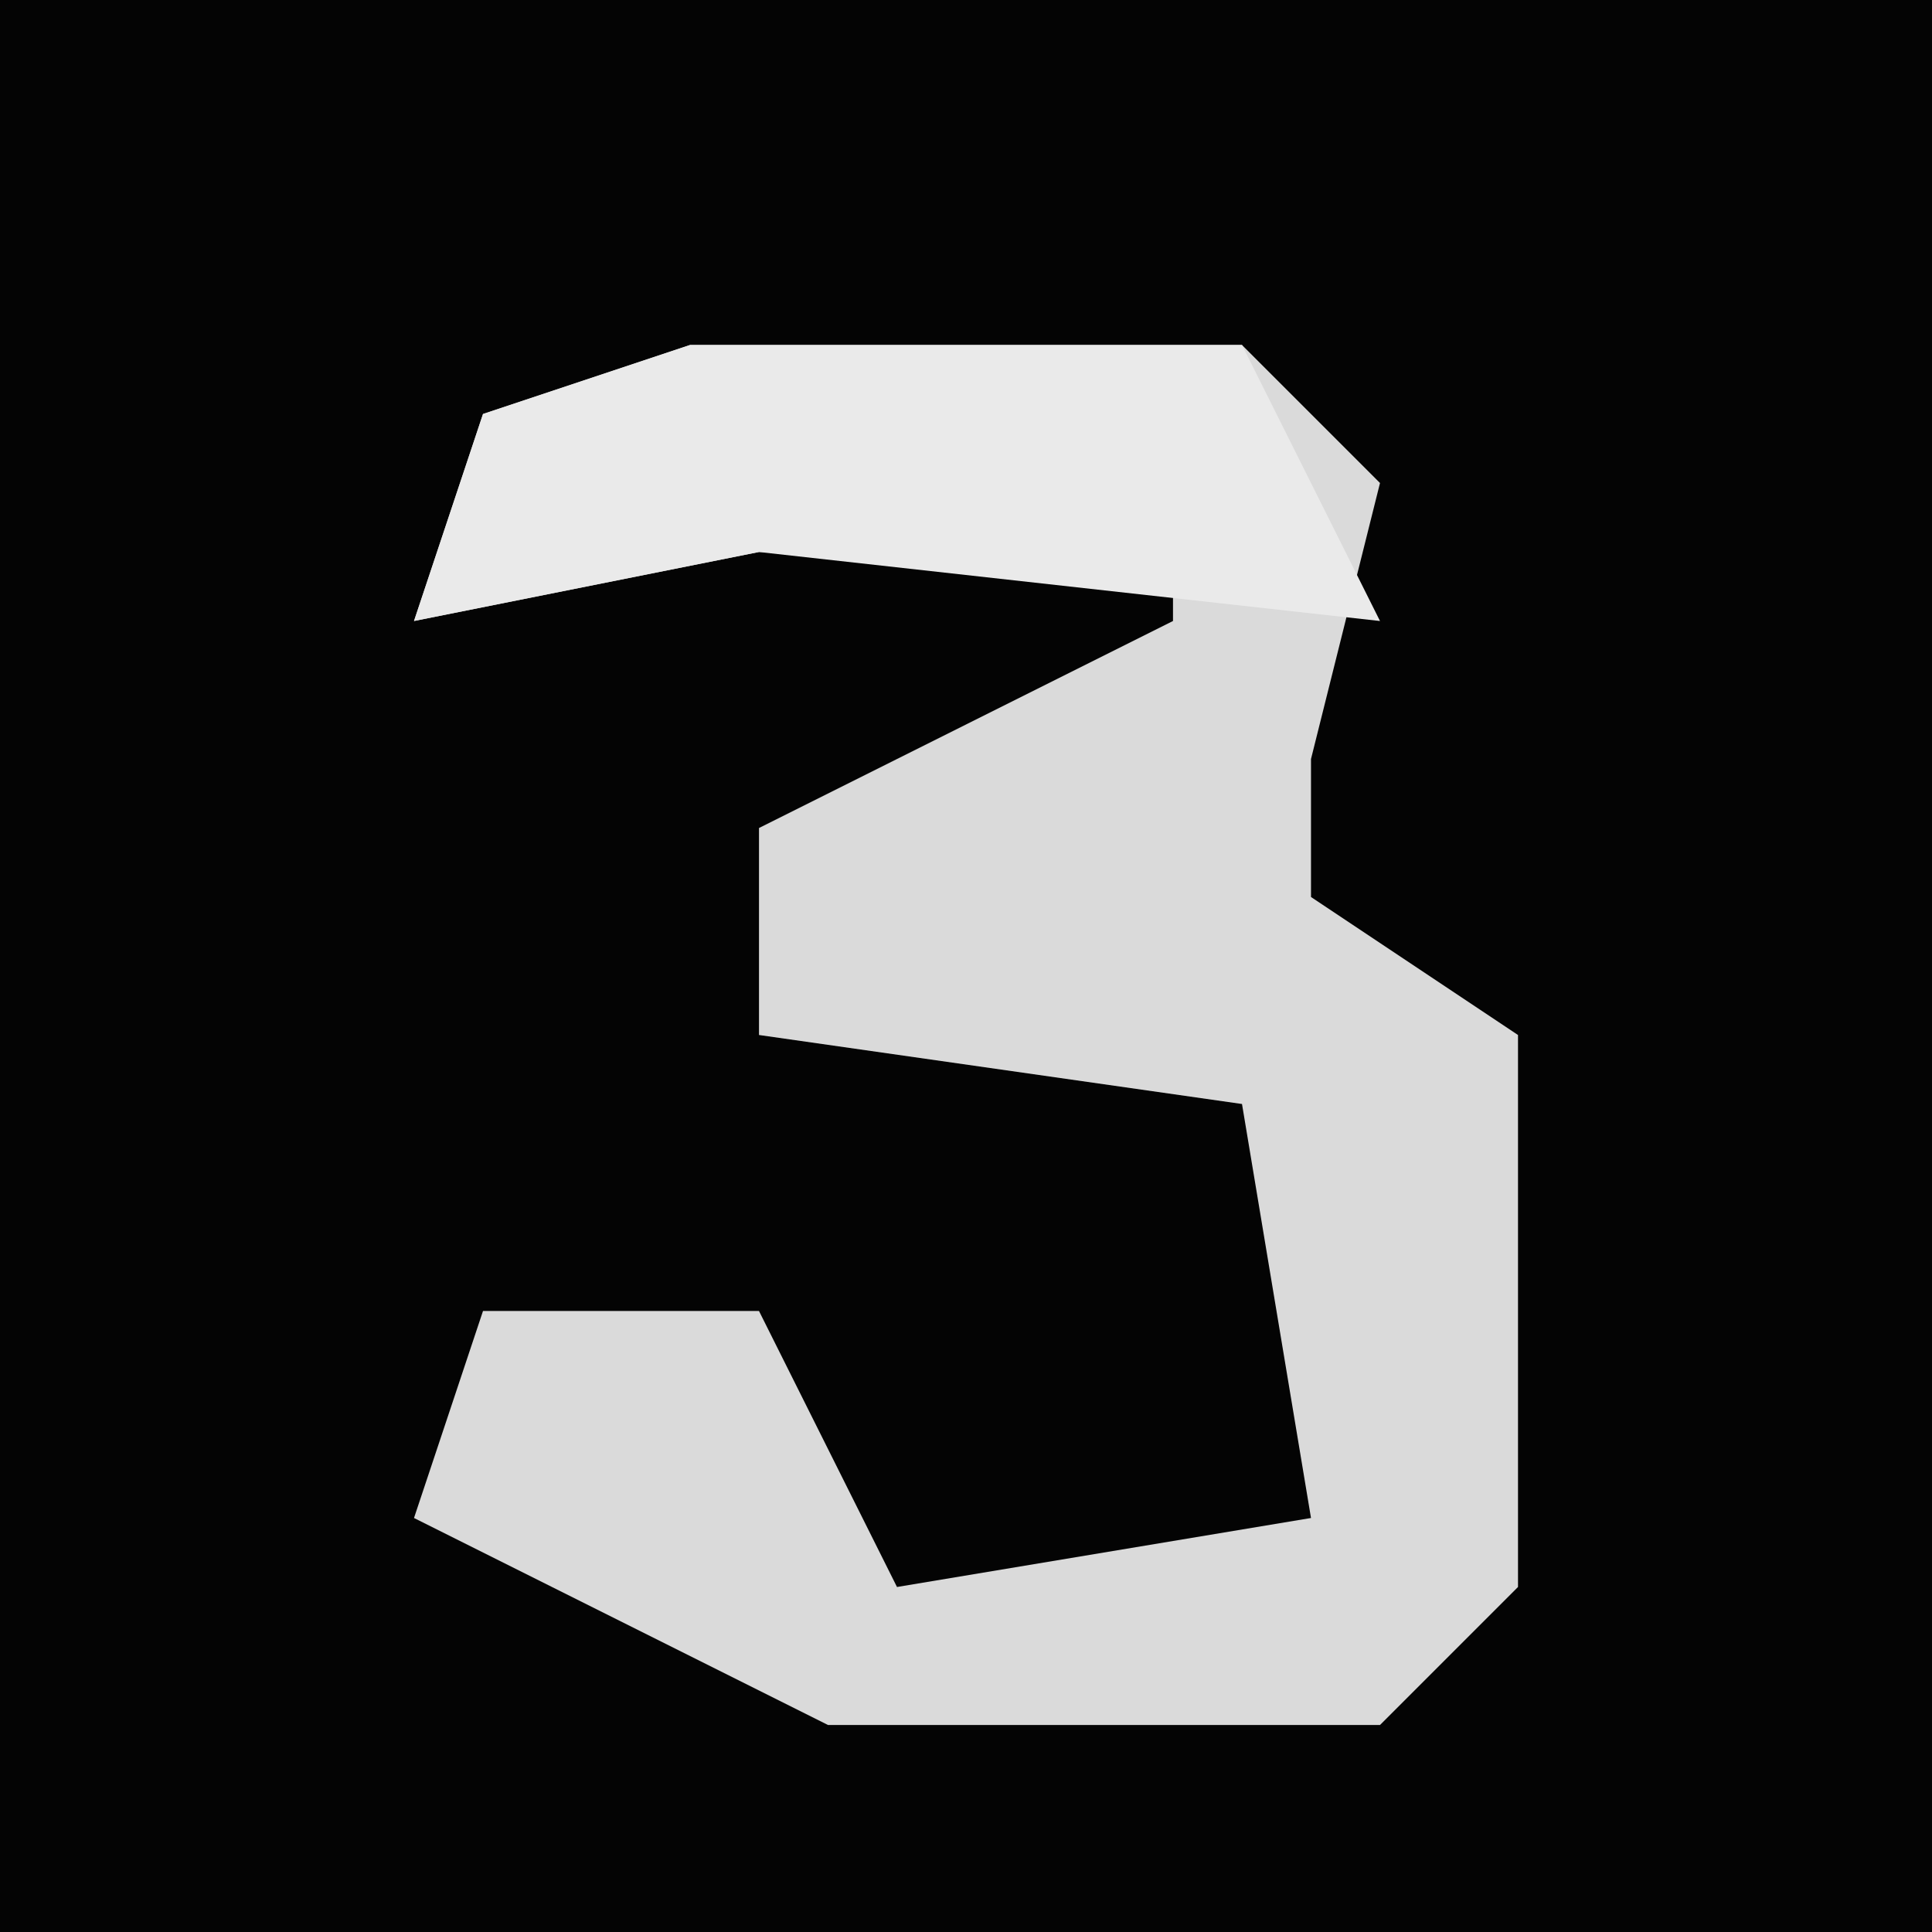 <?xml version="1.0" encoding="UTF-8"?>
<svg version="1.1" xmlns="http://www.w3.org/2000/svg" width="28" height="28">
<path d="M0,0 L28,0 L28,28 L0,28 Z " fill="#040404" transform="translate(0,0)"/>
<path d="M0,0 L8,0 L10,2 L9,6 L9,8 L12,10 L12,18 L10,20 L2,20 L-4,17 L-3,14 L1,14 L3,18 L9,17 L8,11 L1,10 L1,7 L7,4 L7,3 L1,3 L-4,4 L-3,1 Z " fill="#DADADA" transform="translate(10,5)"/>
<path d="M0,0 L8,0 L10,4 L1,3 L-4,4 L-3,1 Z " fill="#EAEAEA" transform="translate(10,5)"/>
</svg>
